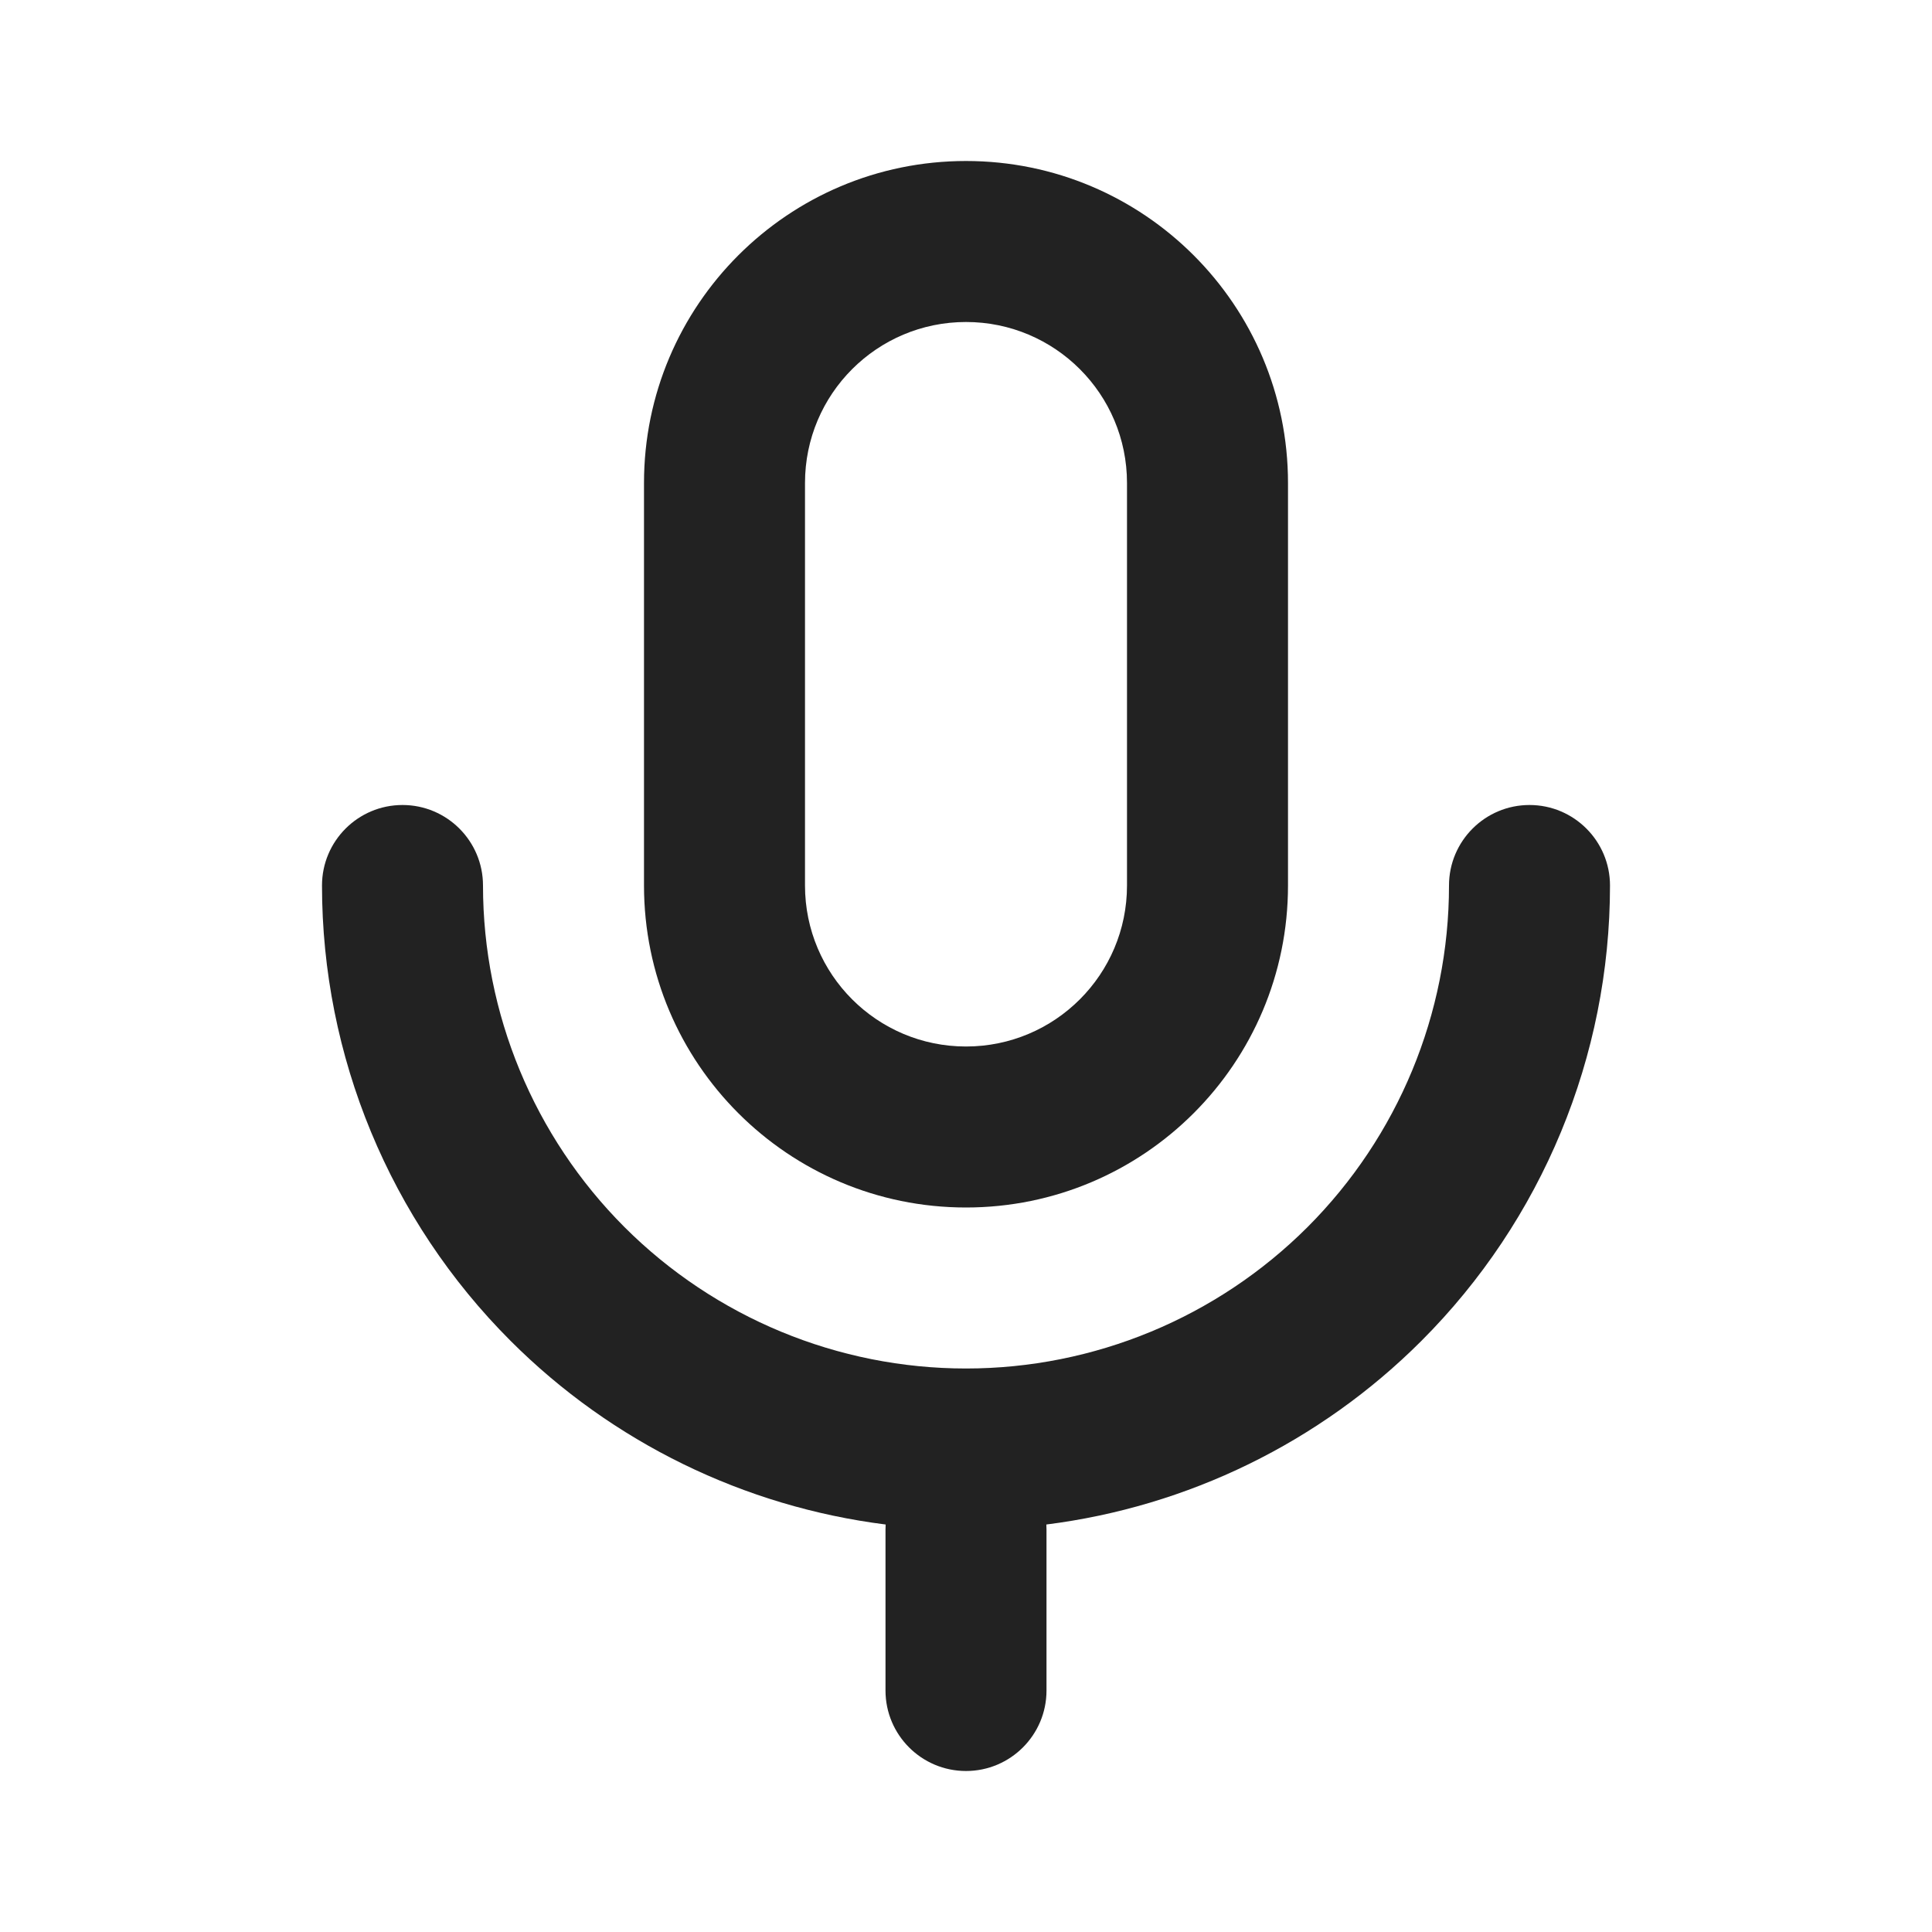 <svg width="24" height="24" viewBox="0 0 24 24" fill="none" xmlns="http://www.w3.org/2000/svg">
<path fill-rule="evenodd" clip-rule="evenodd" d="M8 6C8 3.791 9.791 2 12 2C14.209 2 16 3.791 16 6V11C16 13.209 14.209 15 12 15C9.791 15 8 13.209 8 11V6ZM12 4C10.895 4 10 4.895 10 6V11C10 12.105 10.895 13 12 13C13.105 13 14 12.105 14 11V6C14 4.895 13.105 4 12 4Z" fill="#222222"/>
<path d="M19 10C19.552 10 20 10.448 20 11C20 13.122 19.157 15.157 17.657 16.657C16.394 17.92 14.752 18.717 12.998 18.938C12.999 18.958 13 18.979 13 19V21C13 21.552 12.552 22 12 22C11.448 22 11 21.552 11 21V19C11 18.979 11.001 18.958 11.002 18.938C9.248 18.717 7.606 17.92 6.343 16.657C4.843 15.157 4 13.122 4 11C4 10.448 4.448 10 5 10C5.552 10 6 10.448 6 11C6 12.591 6.632 14.117 7.757 15.243C8.883 16.368 10.409 17 12 17C13.591 17 15.117 16.368 16.243 15.243C17.368 14.117 18 12.591 18 11C18 10.448 18.448 10 19 10Z" fill="#222222"/>
</svg>
